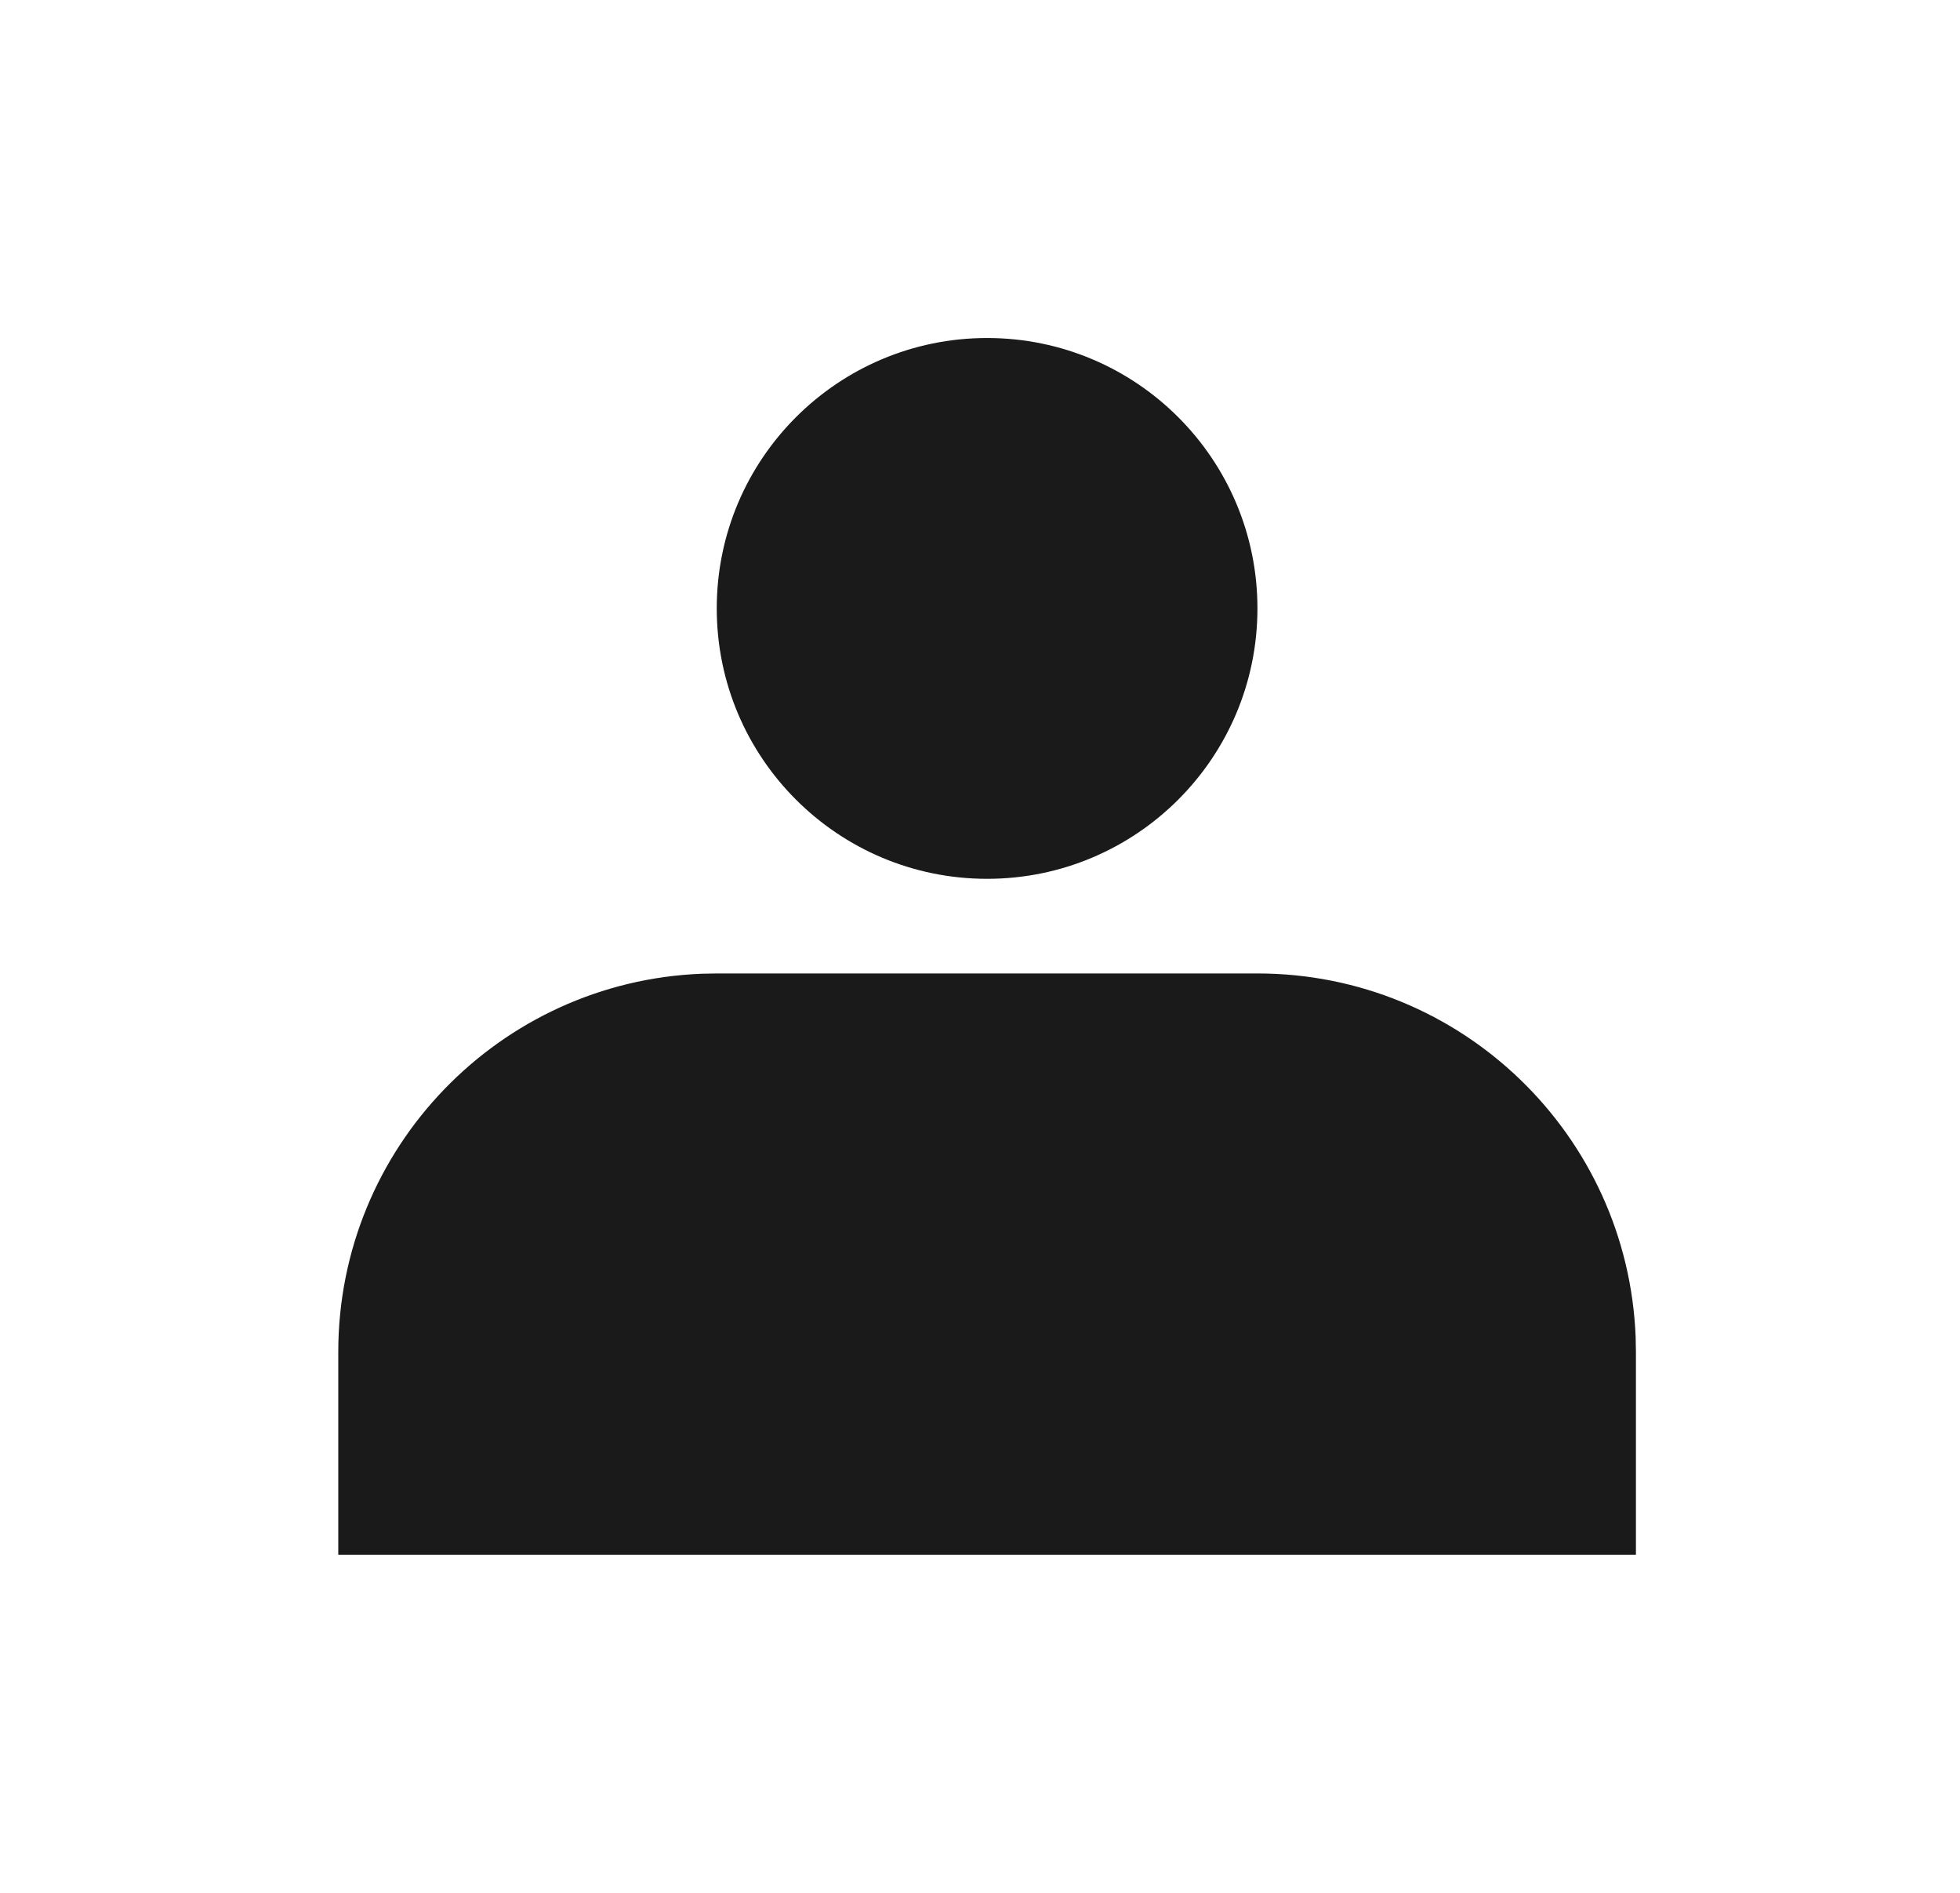 <svg width="29" height="28" viewBox="0 0 29 28" fill="none" xmlns="http://www.w3.org/2000/svg">
<path fill-rule="evenodd" clip-rule="evenodd" d="M18.605 9C18.605 6.791 16.814 5 14.605 5C12.396 5 10.605 6.791 10.605 9C10.605 11.209 12.396 13 14.605 13C16.814 13 18.605 11.209 18.605 9ZM24.201 19.78C24.085 16.789 21.624 14.4 18.605 14.4H10.605L10.385 14.404C7.394 14.52 5.005 16.981 5.005 20V23H24.205V20L24.201 19.78Z" fill="#1A1A1A"/>
</svg>
